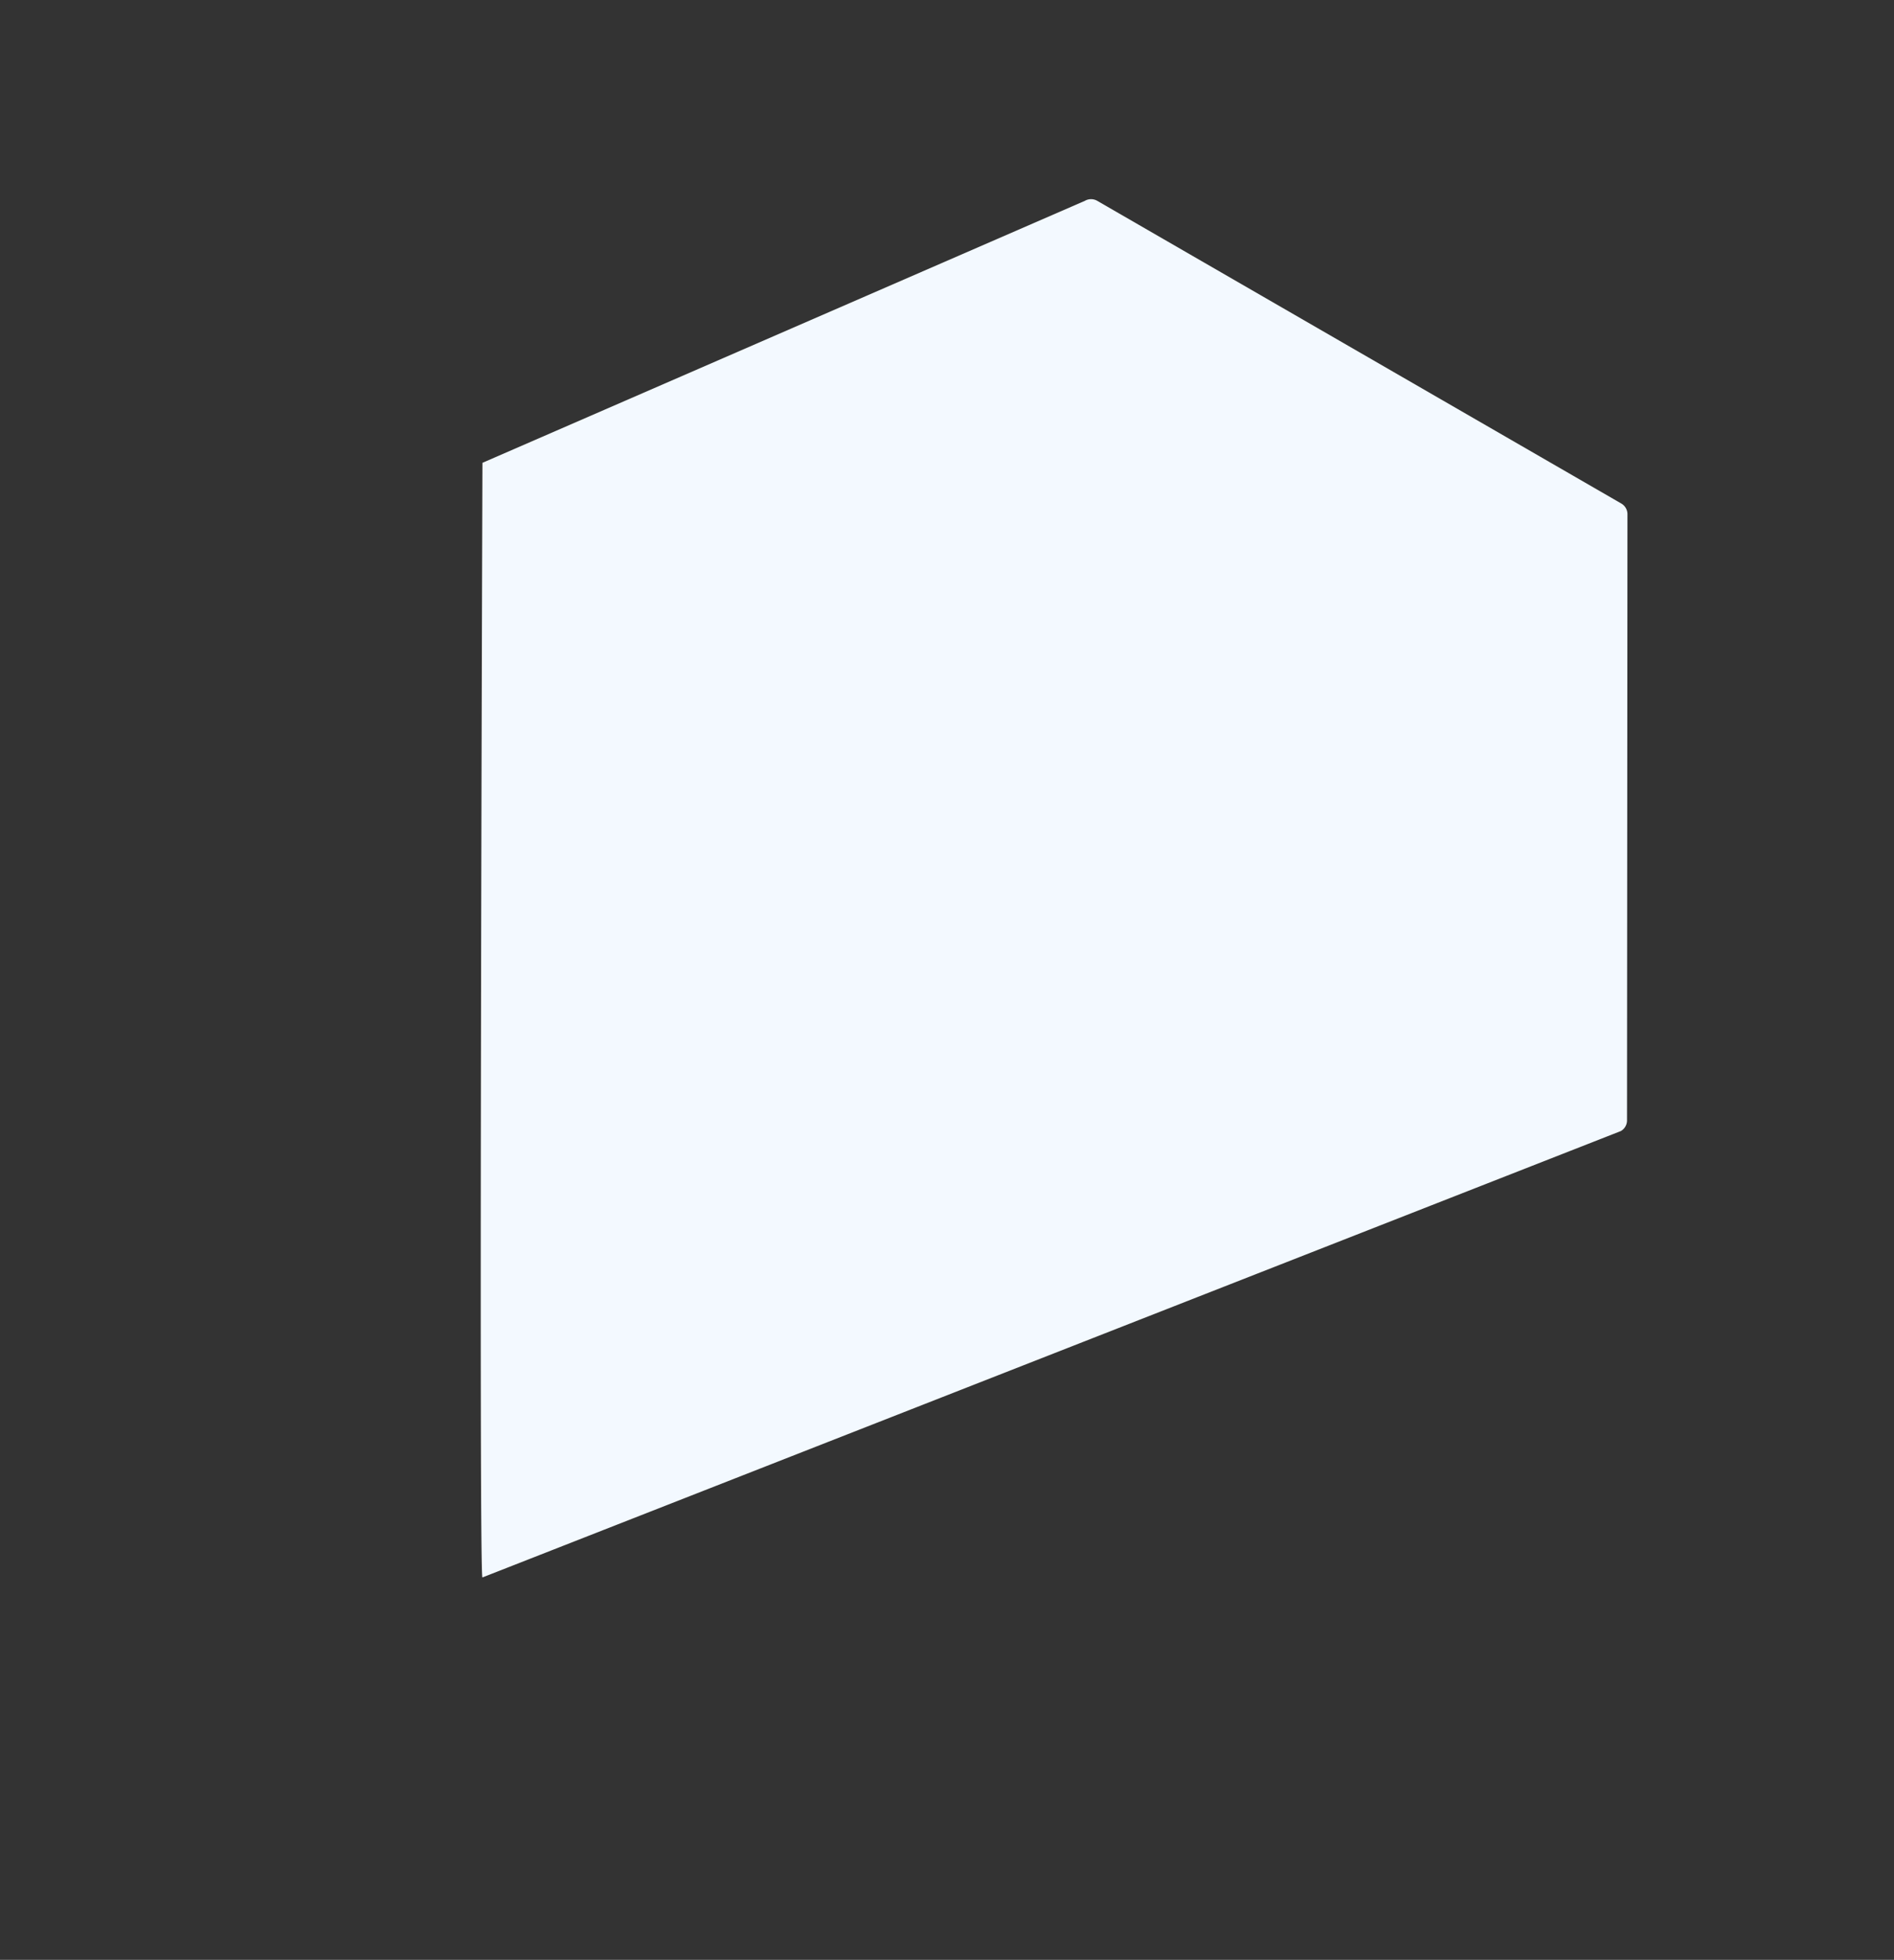 <svg xmlns="http://www.w3.org/2000/svg" width="1371.323" height="1418.379" viewBox="0 0 1371.323 1418.379">
    <rect x="0" y="0" width="1371.323" height="1418.379" fill="#333333" stroke="none"/>
    <path fill="#f3f9ff" d="M657.792 0a8.911 8.911 0 0 1 7.721 4.461L884.6 384.56a8.911 8.911 0 0 1 0 8.9l-552.295 691.914c-1.591 2.76-403.337-698.6-403.337-698.6L211.922 4.461A8.911 8.911 0 0 1 219.643 0z" transform="rotate(30 235.83 1145.224)"/>
</svg>
